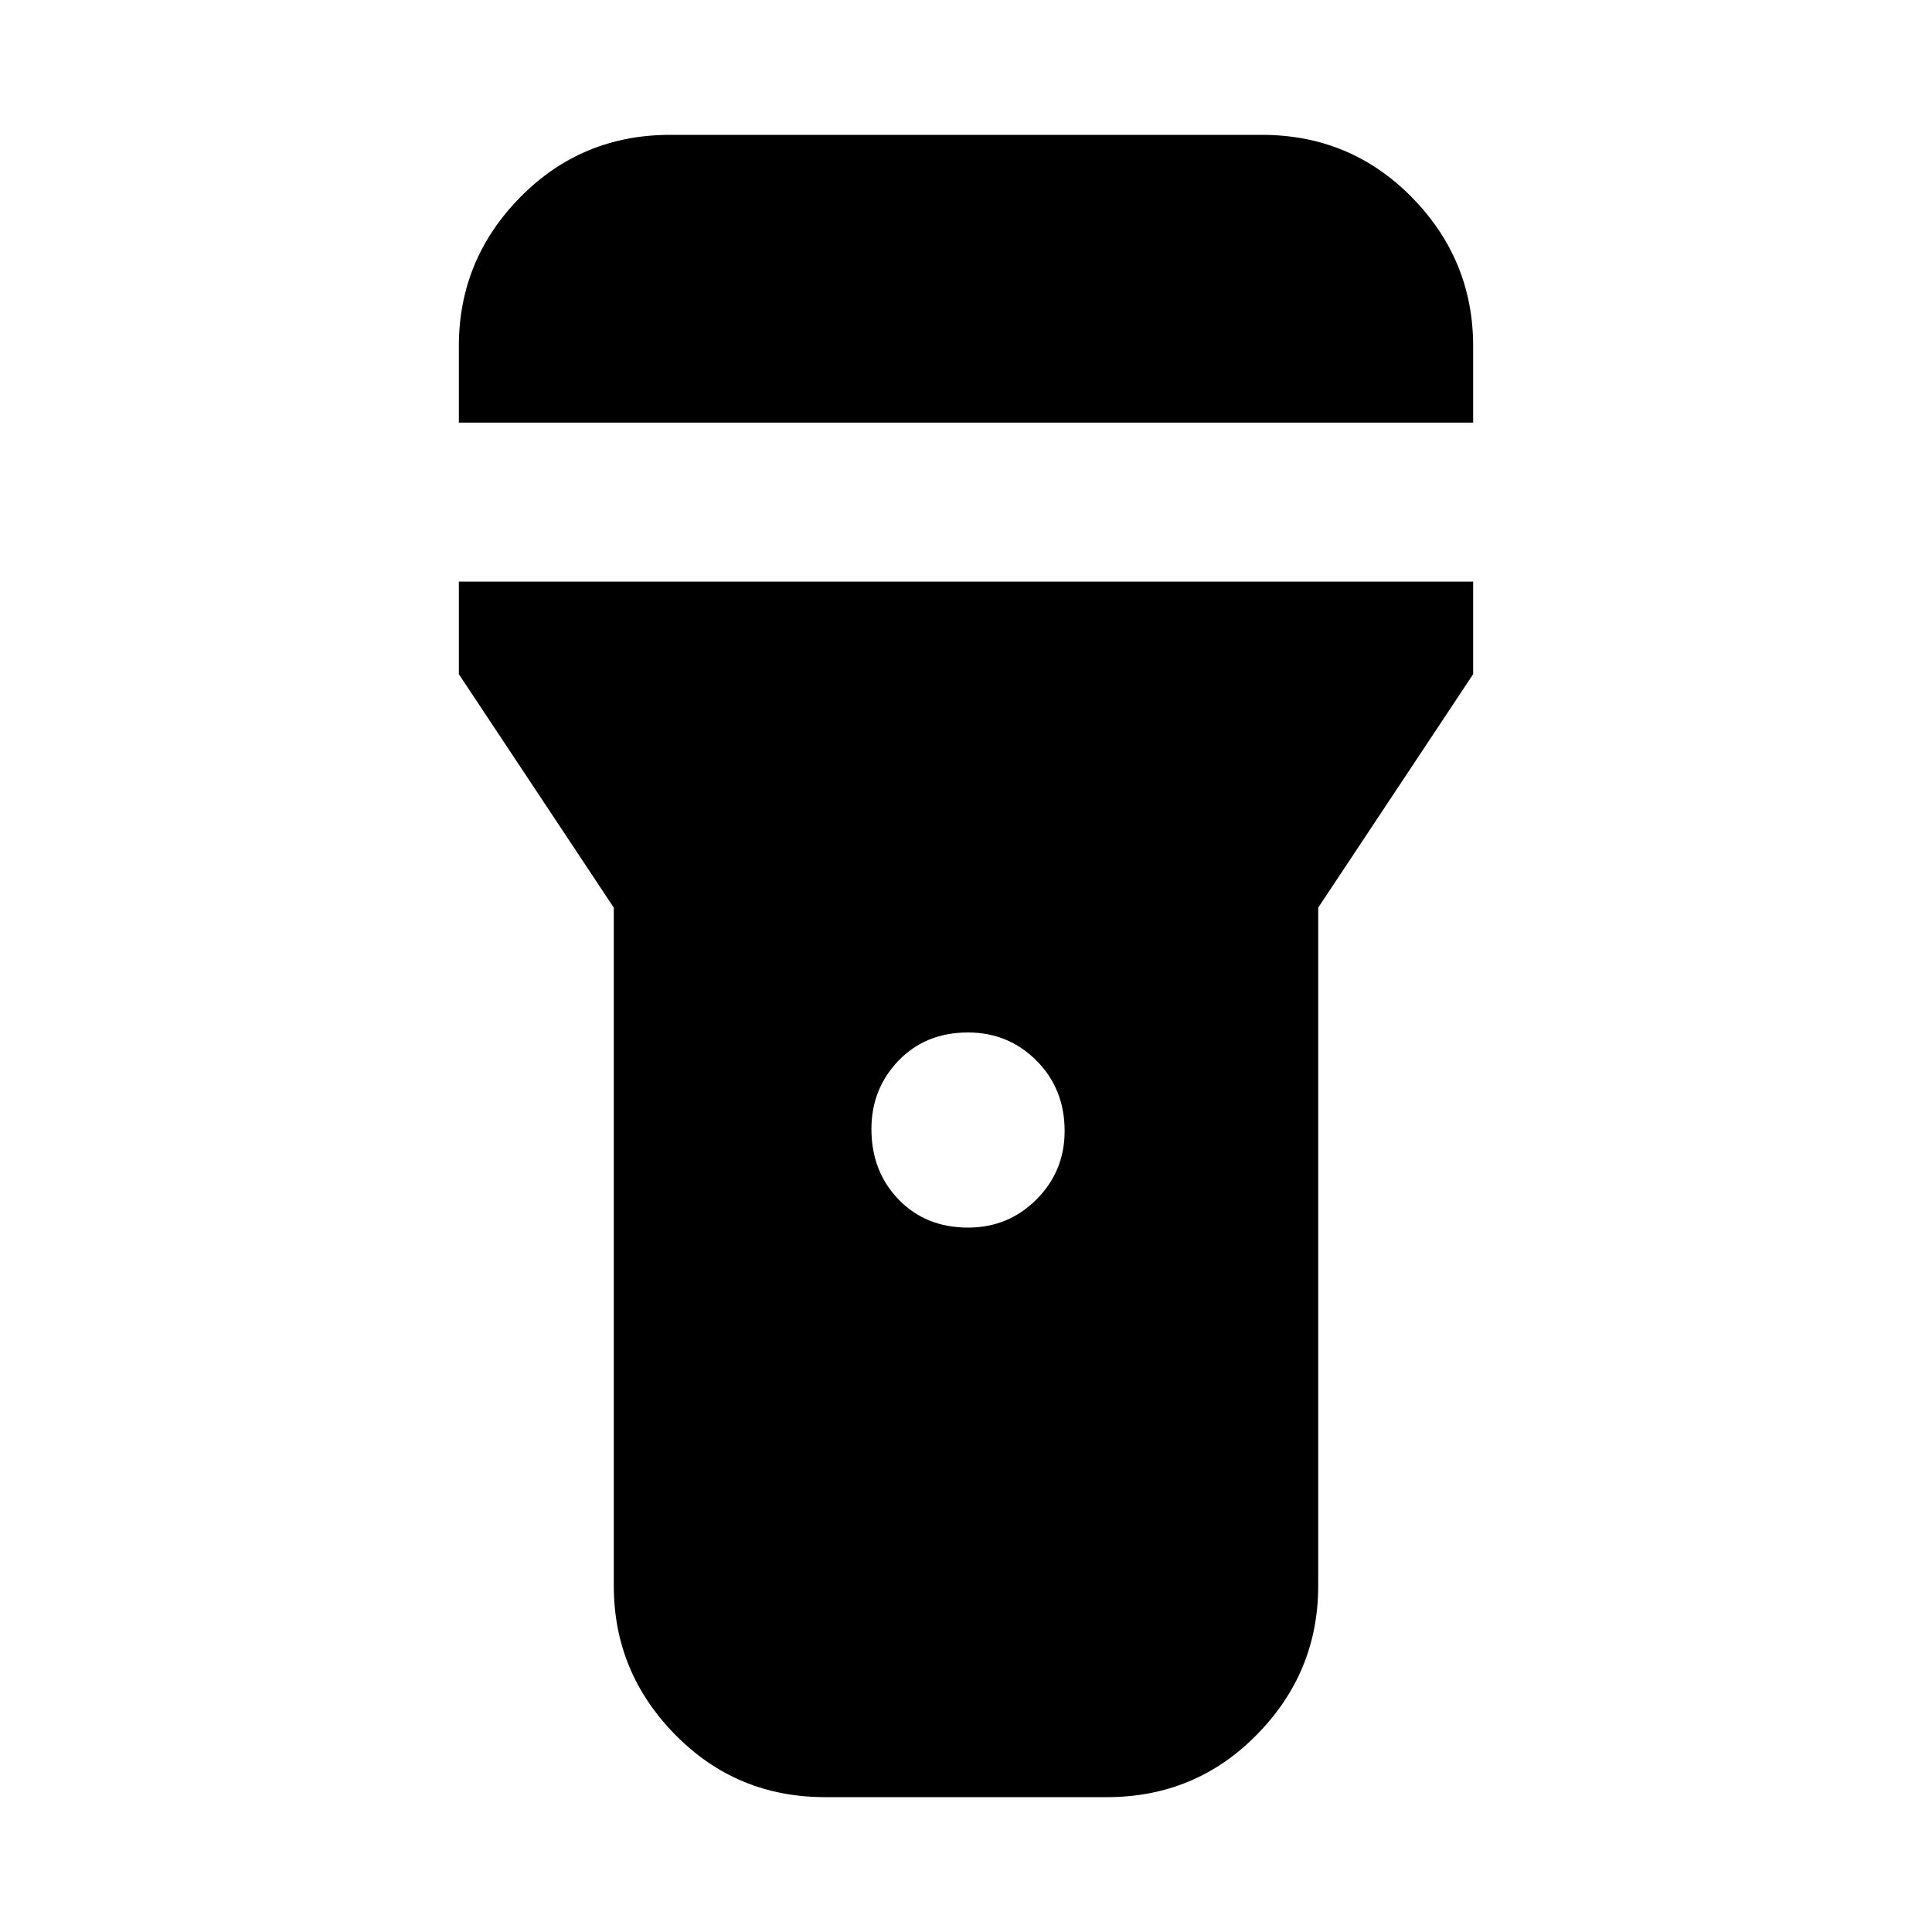 <svg xmlns="http://www.w3.org/2000/svg" height="20" width="20"><path d="M8.542 18.604q-.917 0-1.552-.646-.636-.646-.636-1.541V9.396L4.75 6.979v-.958h10.5v.958l-1.604 2.417v7.021q0 .895-.636 1.541-.635.646-1.552.646Zm1.479-5.896q.417 0 .708-.291.292-.292.292-.709 0-.437-.292-.729-.291-.291-.708-.291-.438 0-.719.291-.281.292-.281.709 0 .437.281.729.281.291.719.291ZM4.75 4.375v-.792q0-.895.635-1.541.636-.646 1.553-.646h6.124q.917 0 1.553.646.635.646.635 1.541v.792Z"/></svg>